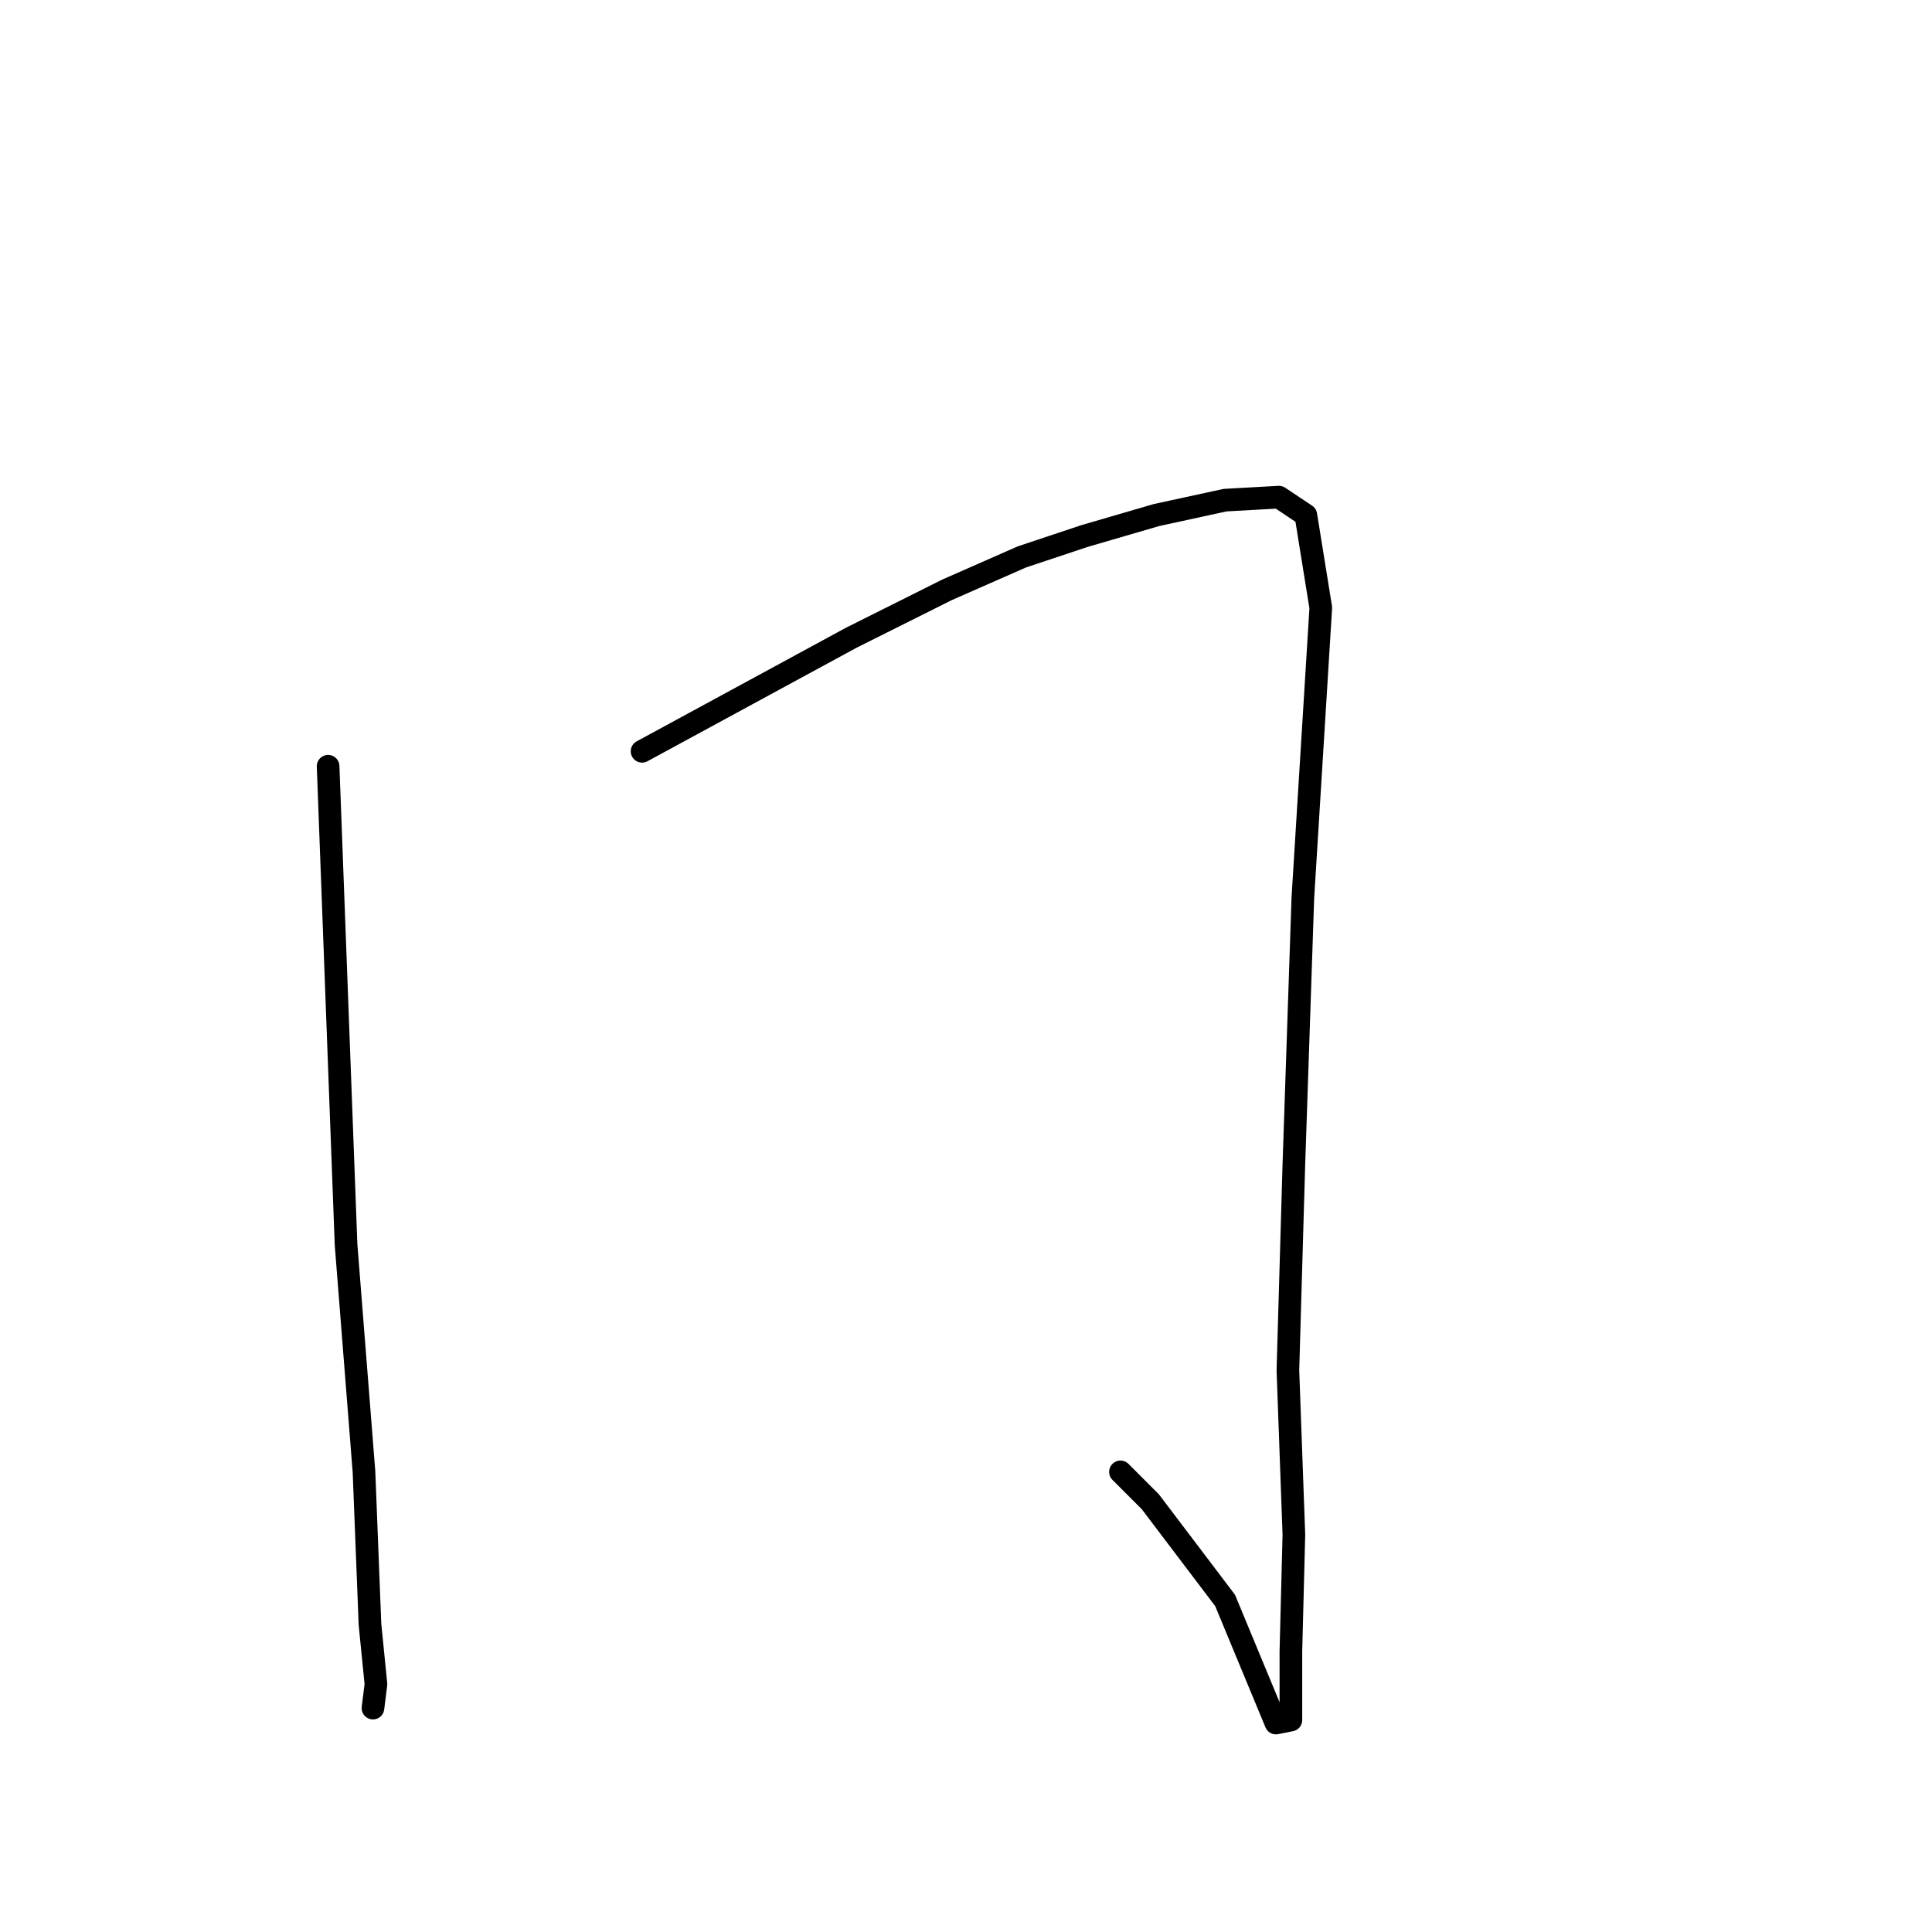 <?xml version="1.0" standalone="no"?>
    <svg width="256" height="256" xmlns="http://www.w3.org/2000/svg" version="1.1">
    <polyline stroke="black" stroke-width="3" stroke-linecap="round" fill="transparent" stroke-linejoin="round" points="43.476 101.531 44.665 133.227 45.854 164.922 48.231 195.033 49.023 215.238 49.816 223.162 49.419 226.332 49.419 226.332 " />
        <polyline stroke="black" stroke-width="3" stroke-linecap="round" fill="transparent" stroke-linejoin="round" points="85.077 99.551 98.943 92.023 112.81 84.495 125.488 78.156 135.393 73.798 143.713 71.025 153.221 68.252 162.334 66.271 169.465 65.874 173.031 68.252 175.012 80.533 172.635 118.964 171.446 154.225 170.654 181.562 171.446 203.353 171.05 218.804 171.05 227.916 169.069 228.313 162.334 212.069 152.429 198.994 148.467 195.033 148.467 195.033 " />
        </svg>